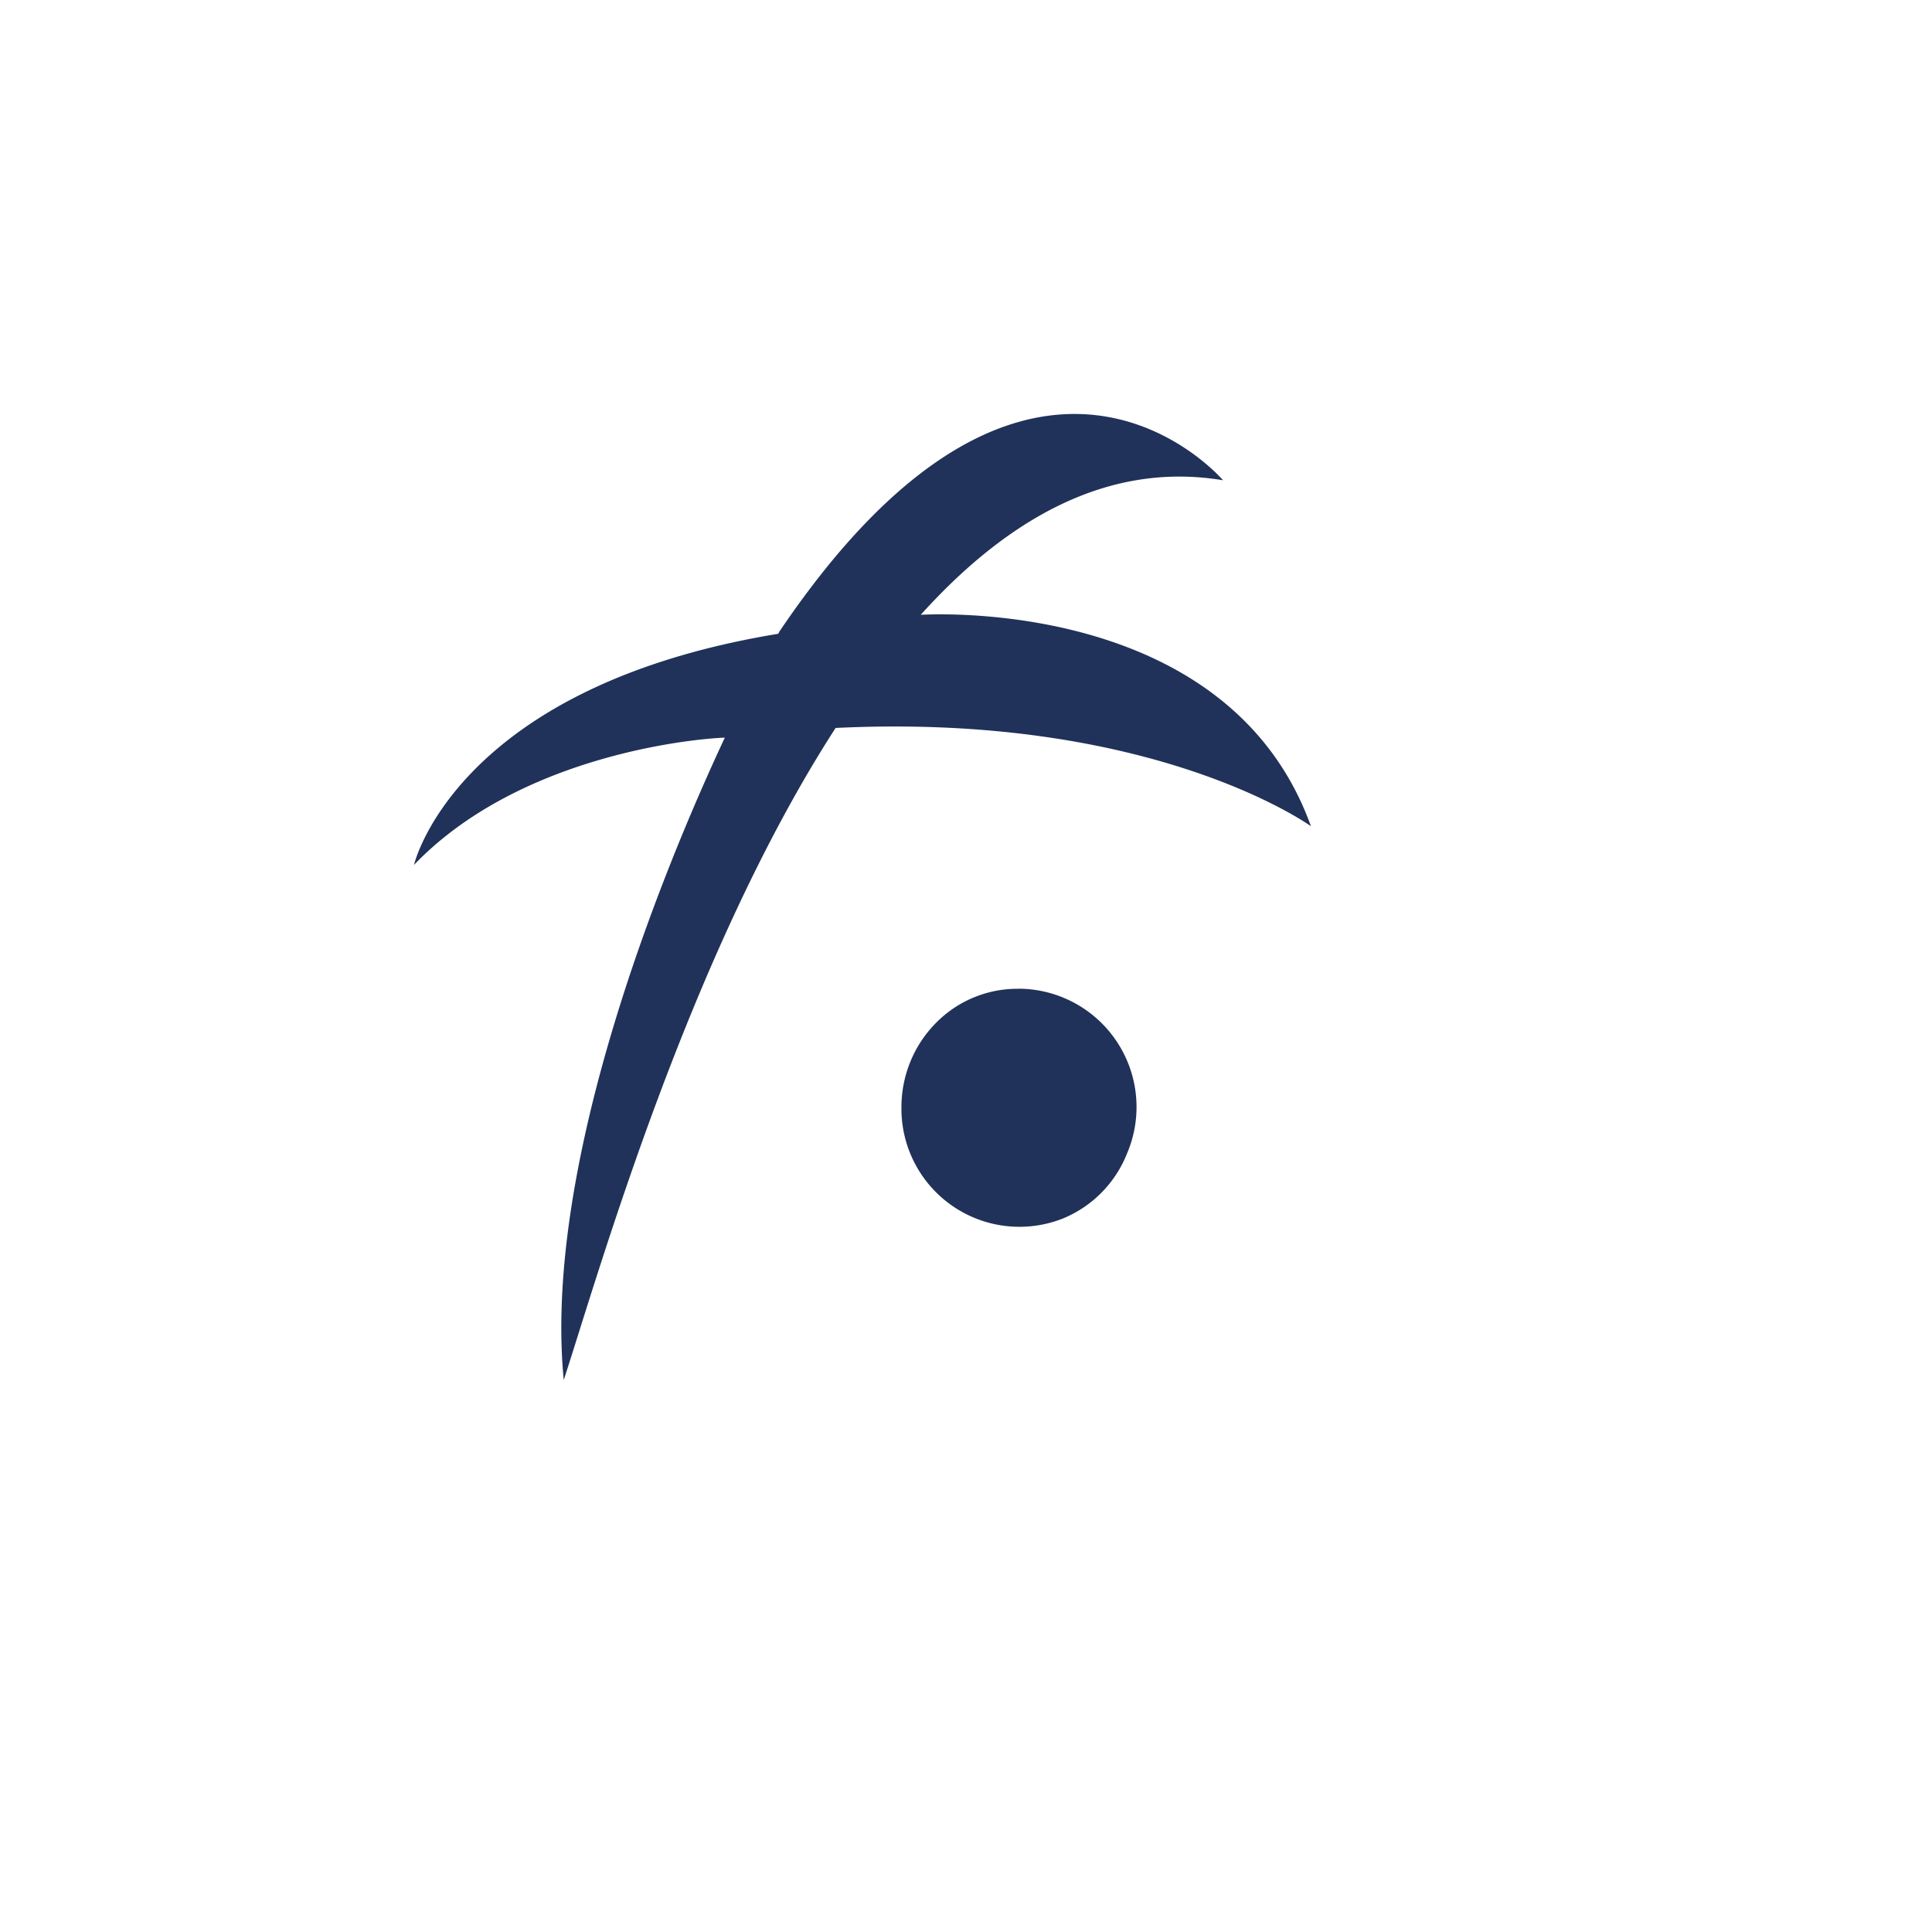 <svg xmlns="http://www.w3.org/2000/svg" width="24" height="24" fill="none" viewBox="0 0 24 24"><path fill="#203259" d="M10.38 9.043c-1.826 2.828-2.94 6.763-3.377 8.1-.245-2.52 1.054-5.953 2.001-7.98-.441.017-2.571.236-3.861 1.581 0 0 .51-2.211 4.525-2.871l.013-.026c3.146-4.663 5.512-1.881 5.512-1.881-1.436-.24-2.688.488-3.755 1.671.519-.026 3.879-.064 4.847 2.627 0 0-1.945-1.414-5.905-1.221m2.271 3.24a1.42 1.42 0 0 0-1.028.428c-.275.28-.427.658-.425 1.05a1.466 1.466 0 0 0 2.015 1.372A1.45 1.45 0 0 0 14 14.33a1.47 1.47 0 0 0-1.346-2.048z"/></svg>